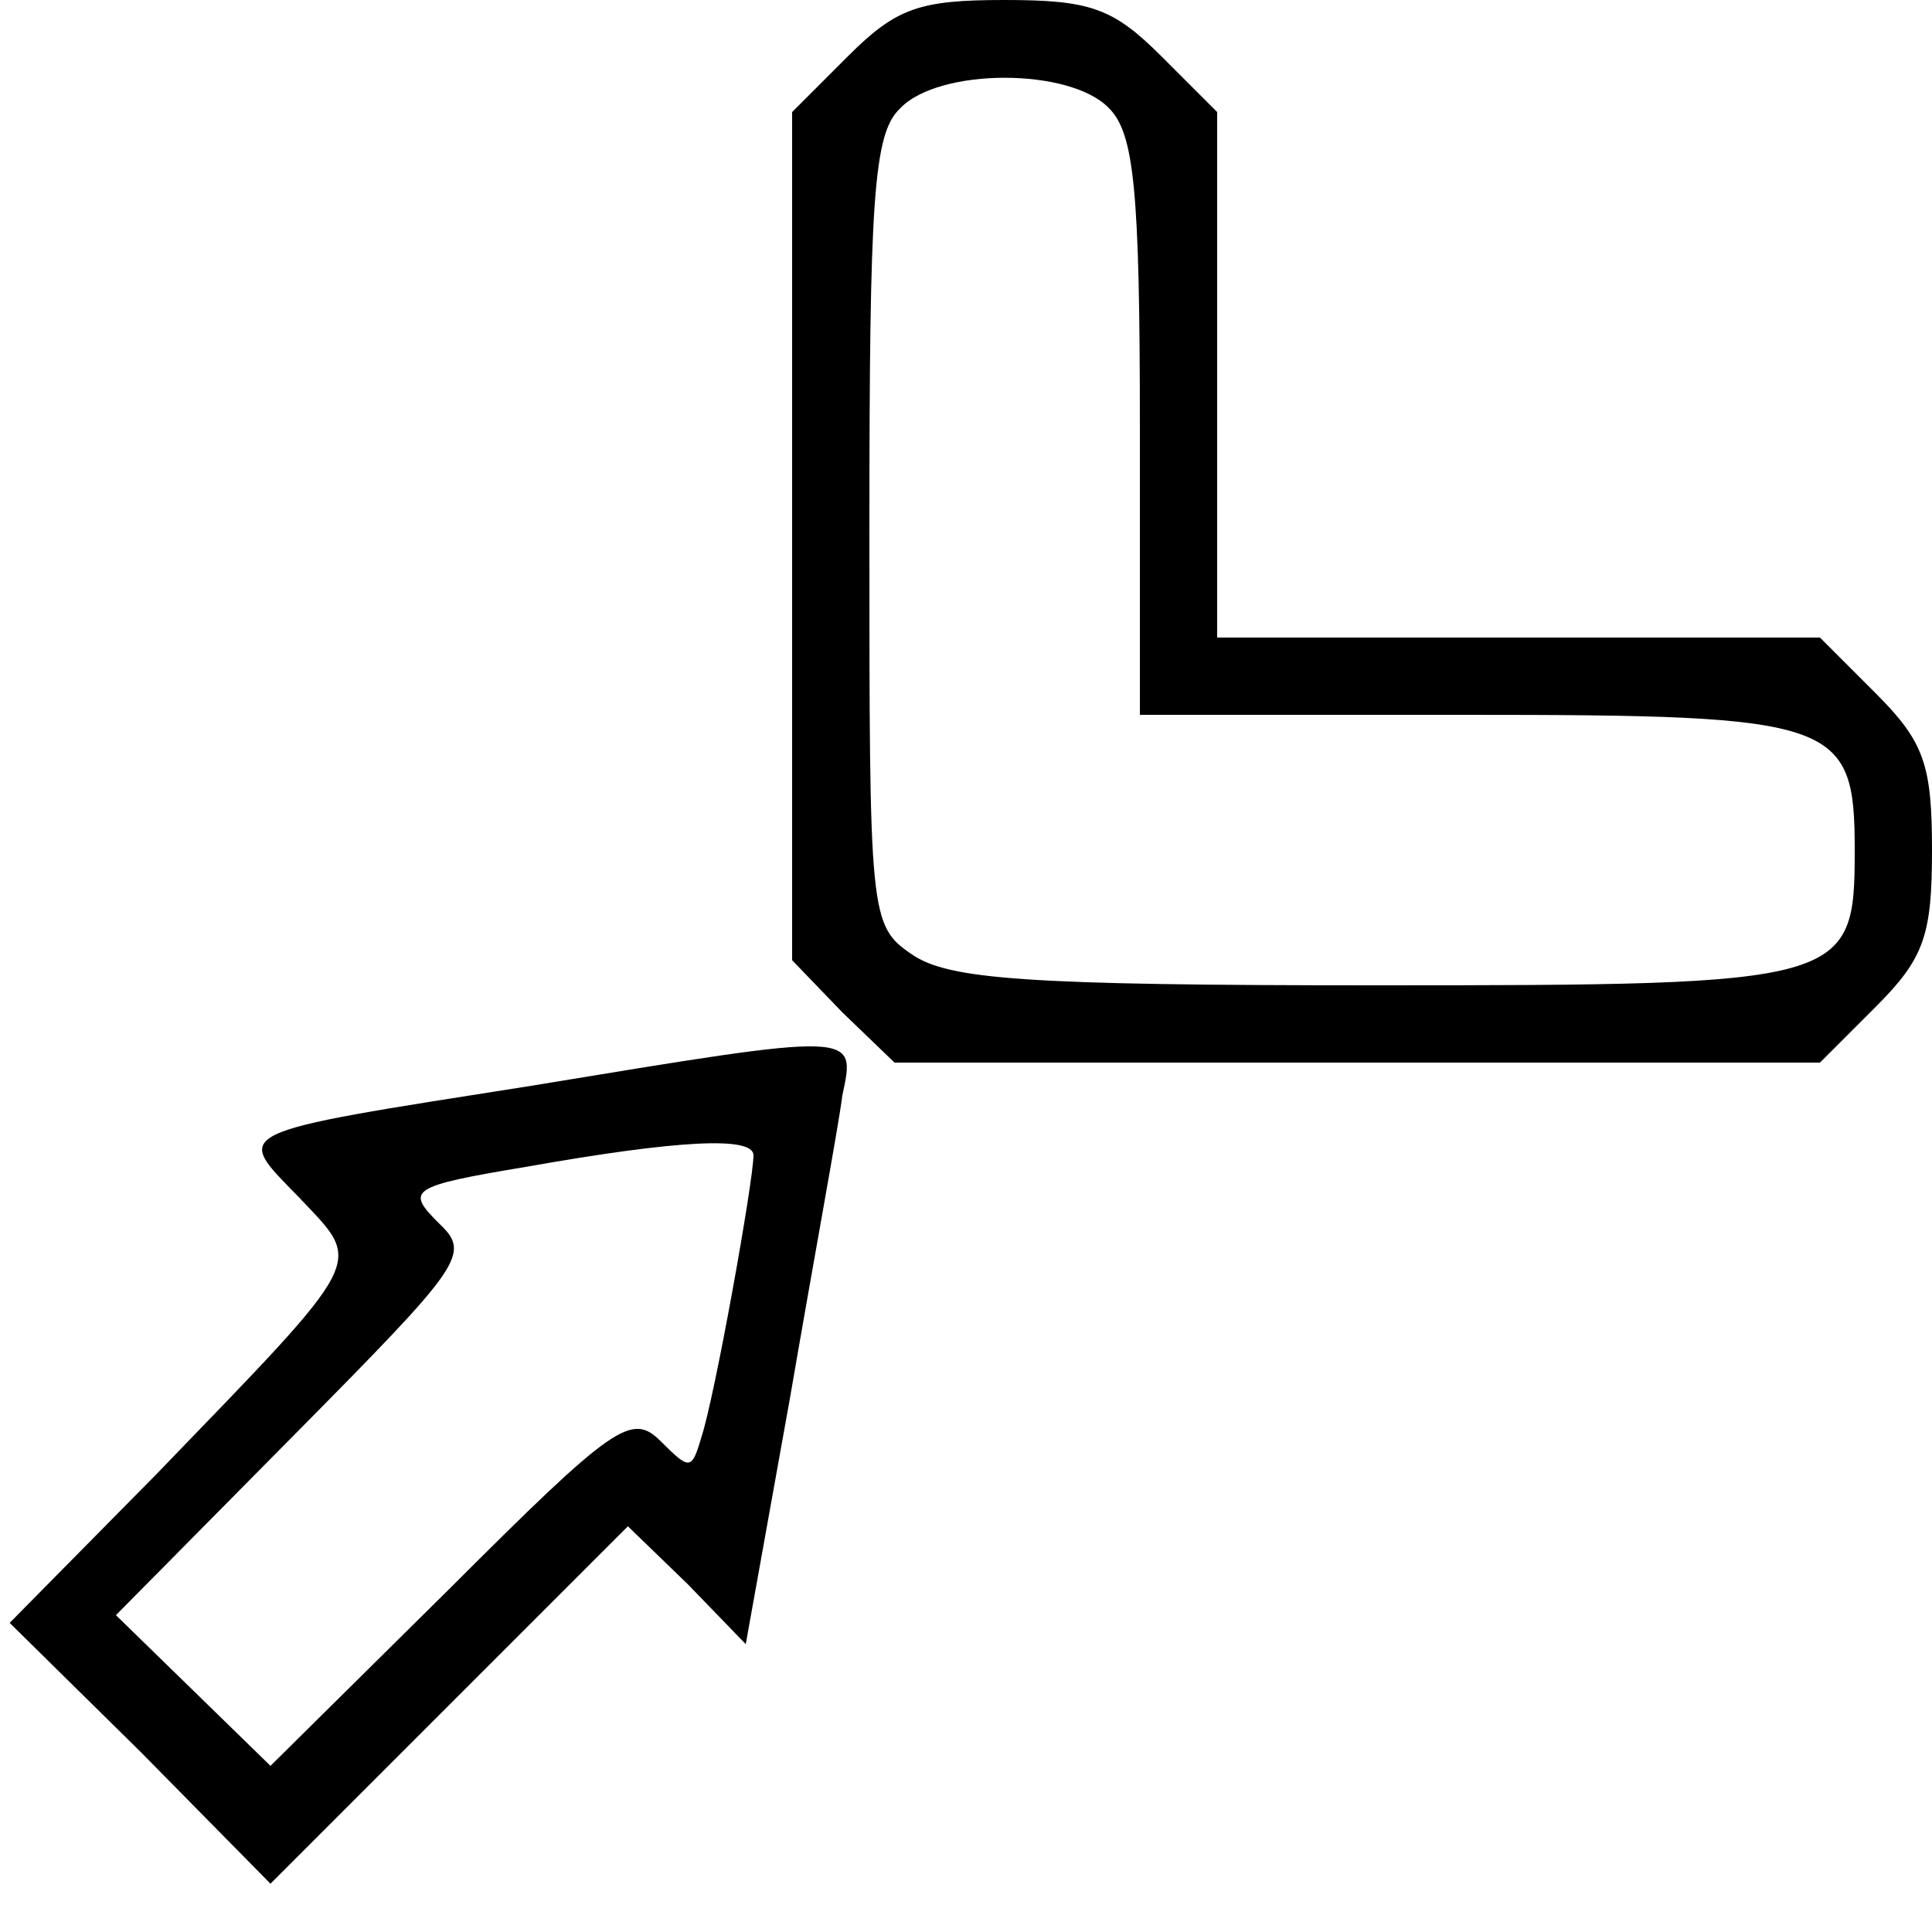 <?xml version="1.0" standalone="no"?>
<!DOCTYPE svg PUBLIC "-//W3C//DTD SVG 20010904//EN"
 "http://www.w3.org/TR/2001/REC-SVG-20010904/DTD/svg10.dtd">
<svg version="1.0" xmlns="http://www.w3.org/2000/svg"
 width="100pt" height="100pt" viewBox="0 0 100 100"
 preserveAspectRatio="xMidYMid meet">

<g transform="translate(0,100) scale(0.1,-0.1)"
fill="#000000" stroke="none">
<path d="M439 971 l-29 -29 0 -220 0 -219 26 -27 27 -26 239 0 240 0 29 29
c25 25 29 37 29 81 0 44 -4 56 -29 81 l-29 29 -156 0 -156 0 0 136 0 136 -29
29 c-25 25 -37 29 -81 29 -44 0 -56 -4 -81 -29z m135 -27 c13 -13 16 -42 16
-165 l0 -149 169 0 c192 0 201 -3 201 -70 0 -69 -4 -70 -248 -70 -181 0 -221
3 -240 16 -22 15 -22 20 -22 219 0 172 2 206 16 219 20 21 88 21 108 0z"/>
<path d="M275 438 c-159 -25 -154 -23 -120 -58 33 -35 36 -29 -74 -143 l-76
-77 68 -67 67 -68 93 93 92 92 31 -30 30 -31 23 128 c12 70 25 140 27 156 7
33 9 33 -161 5z m115 -36 c0 -13 -20 -125 -27 -146 -5 -17 -6 -17 -21 -2 -15
15 -24 9 -109 -76 l-93 -92 -40 39 -40 39 92 93 c88 89 92 94 75 110 -17 17
-15 19 45 29 79 14 118 16 118 6z"/>
</g>
</svg>

